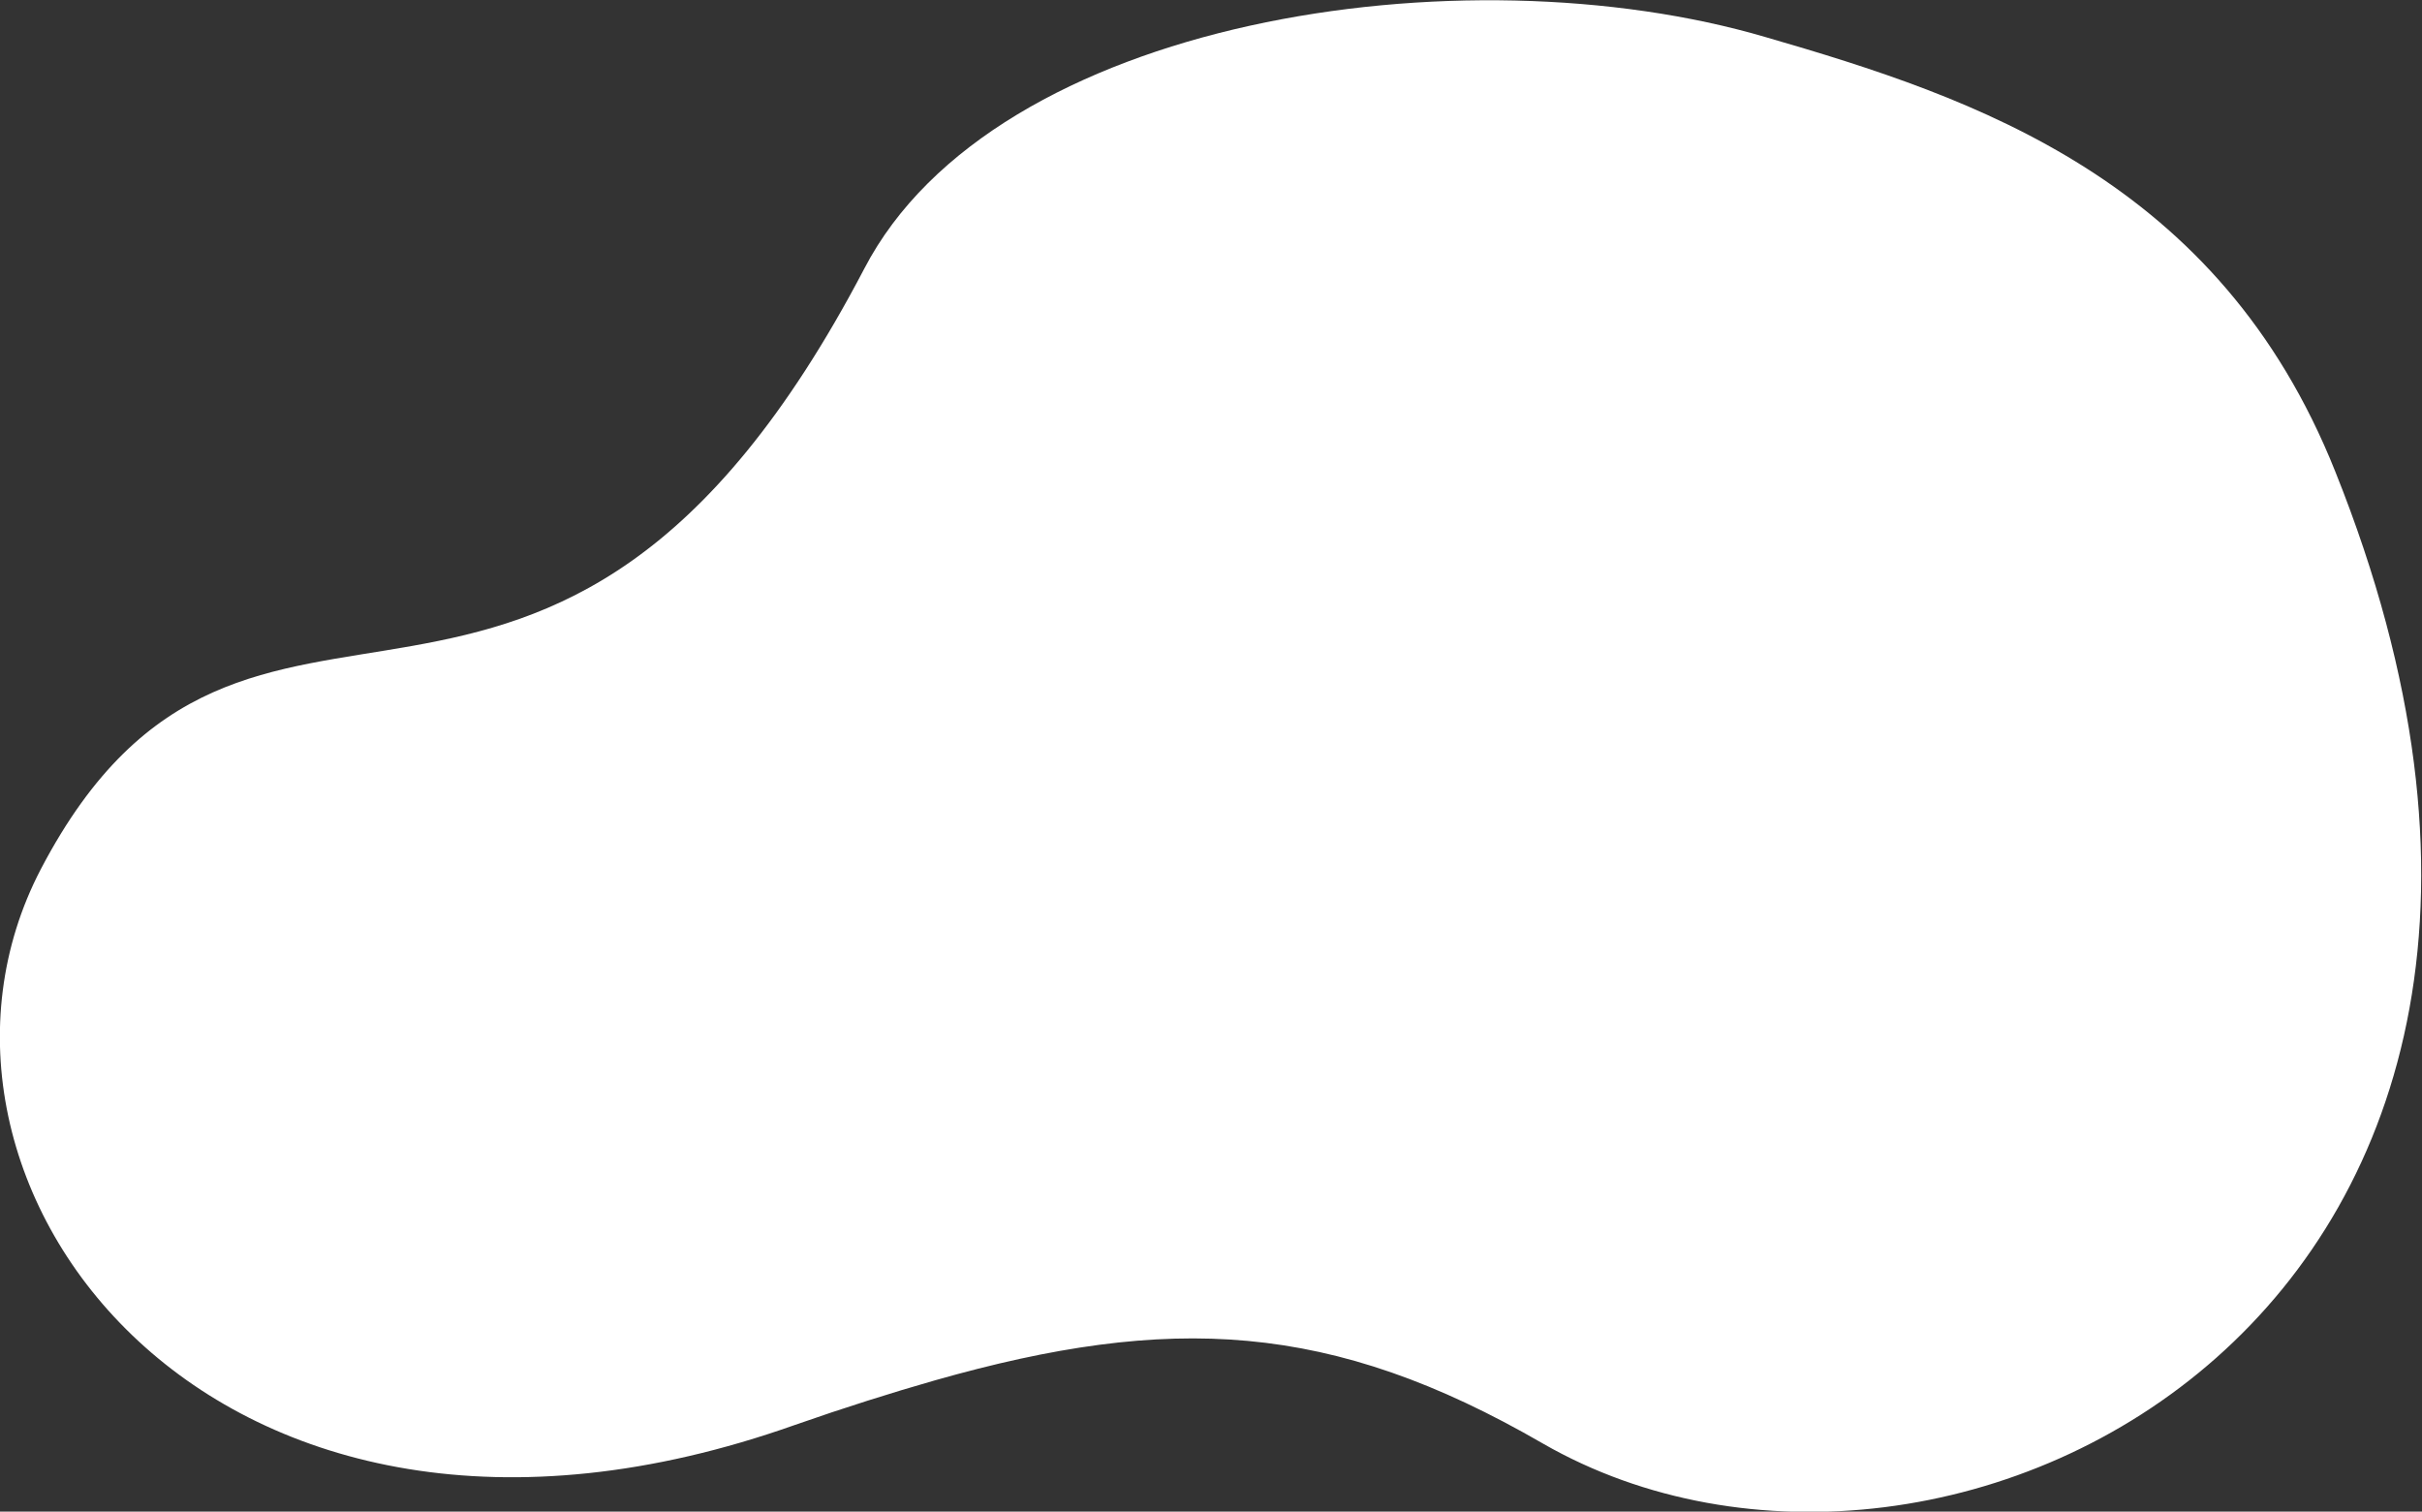 <?xml version="1.0" encoding="utf-8"?>
<!-- Generator: Adobe Illustrator 21.1.0, SVG Export Plug-In . SVG Version: 6.00 Build 0)  -->
<svg version="1.1" id="Layer_1" xmlns="http://www.w3.org/2000/svg" xmlns:xlink="http://www.w3.org/1999/xlink" x="0px" y="0px"
	 viewBox="0 0 1956 1221" style="enable-background:new 0 0 1956 1221;" xml:space="preserve">
<rect x="0" y="0" width="1956" height="1221" fill="#333333" stroke="none"/>
<style type="text/css">
	.st0{fill:#FFFFFF;}
</style>
<path class="st0" d="M1246,1166c-171-99-301-105-491-51c-35,10-73,22-113,36C171,1318-98,953,33,702c168-321,410,2,665-485
	C803,15,1181-42,1426,30c169,49,366,115,460,351C2156,1055,1573,1354,1246,1166z"/>
</svg>
